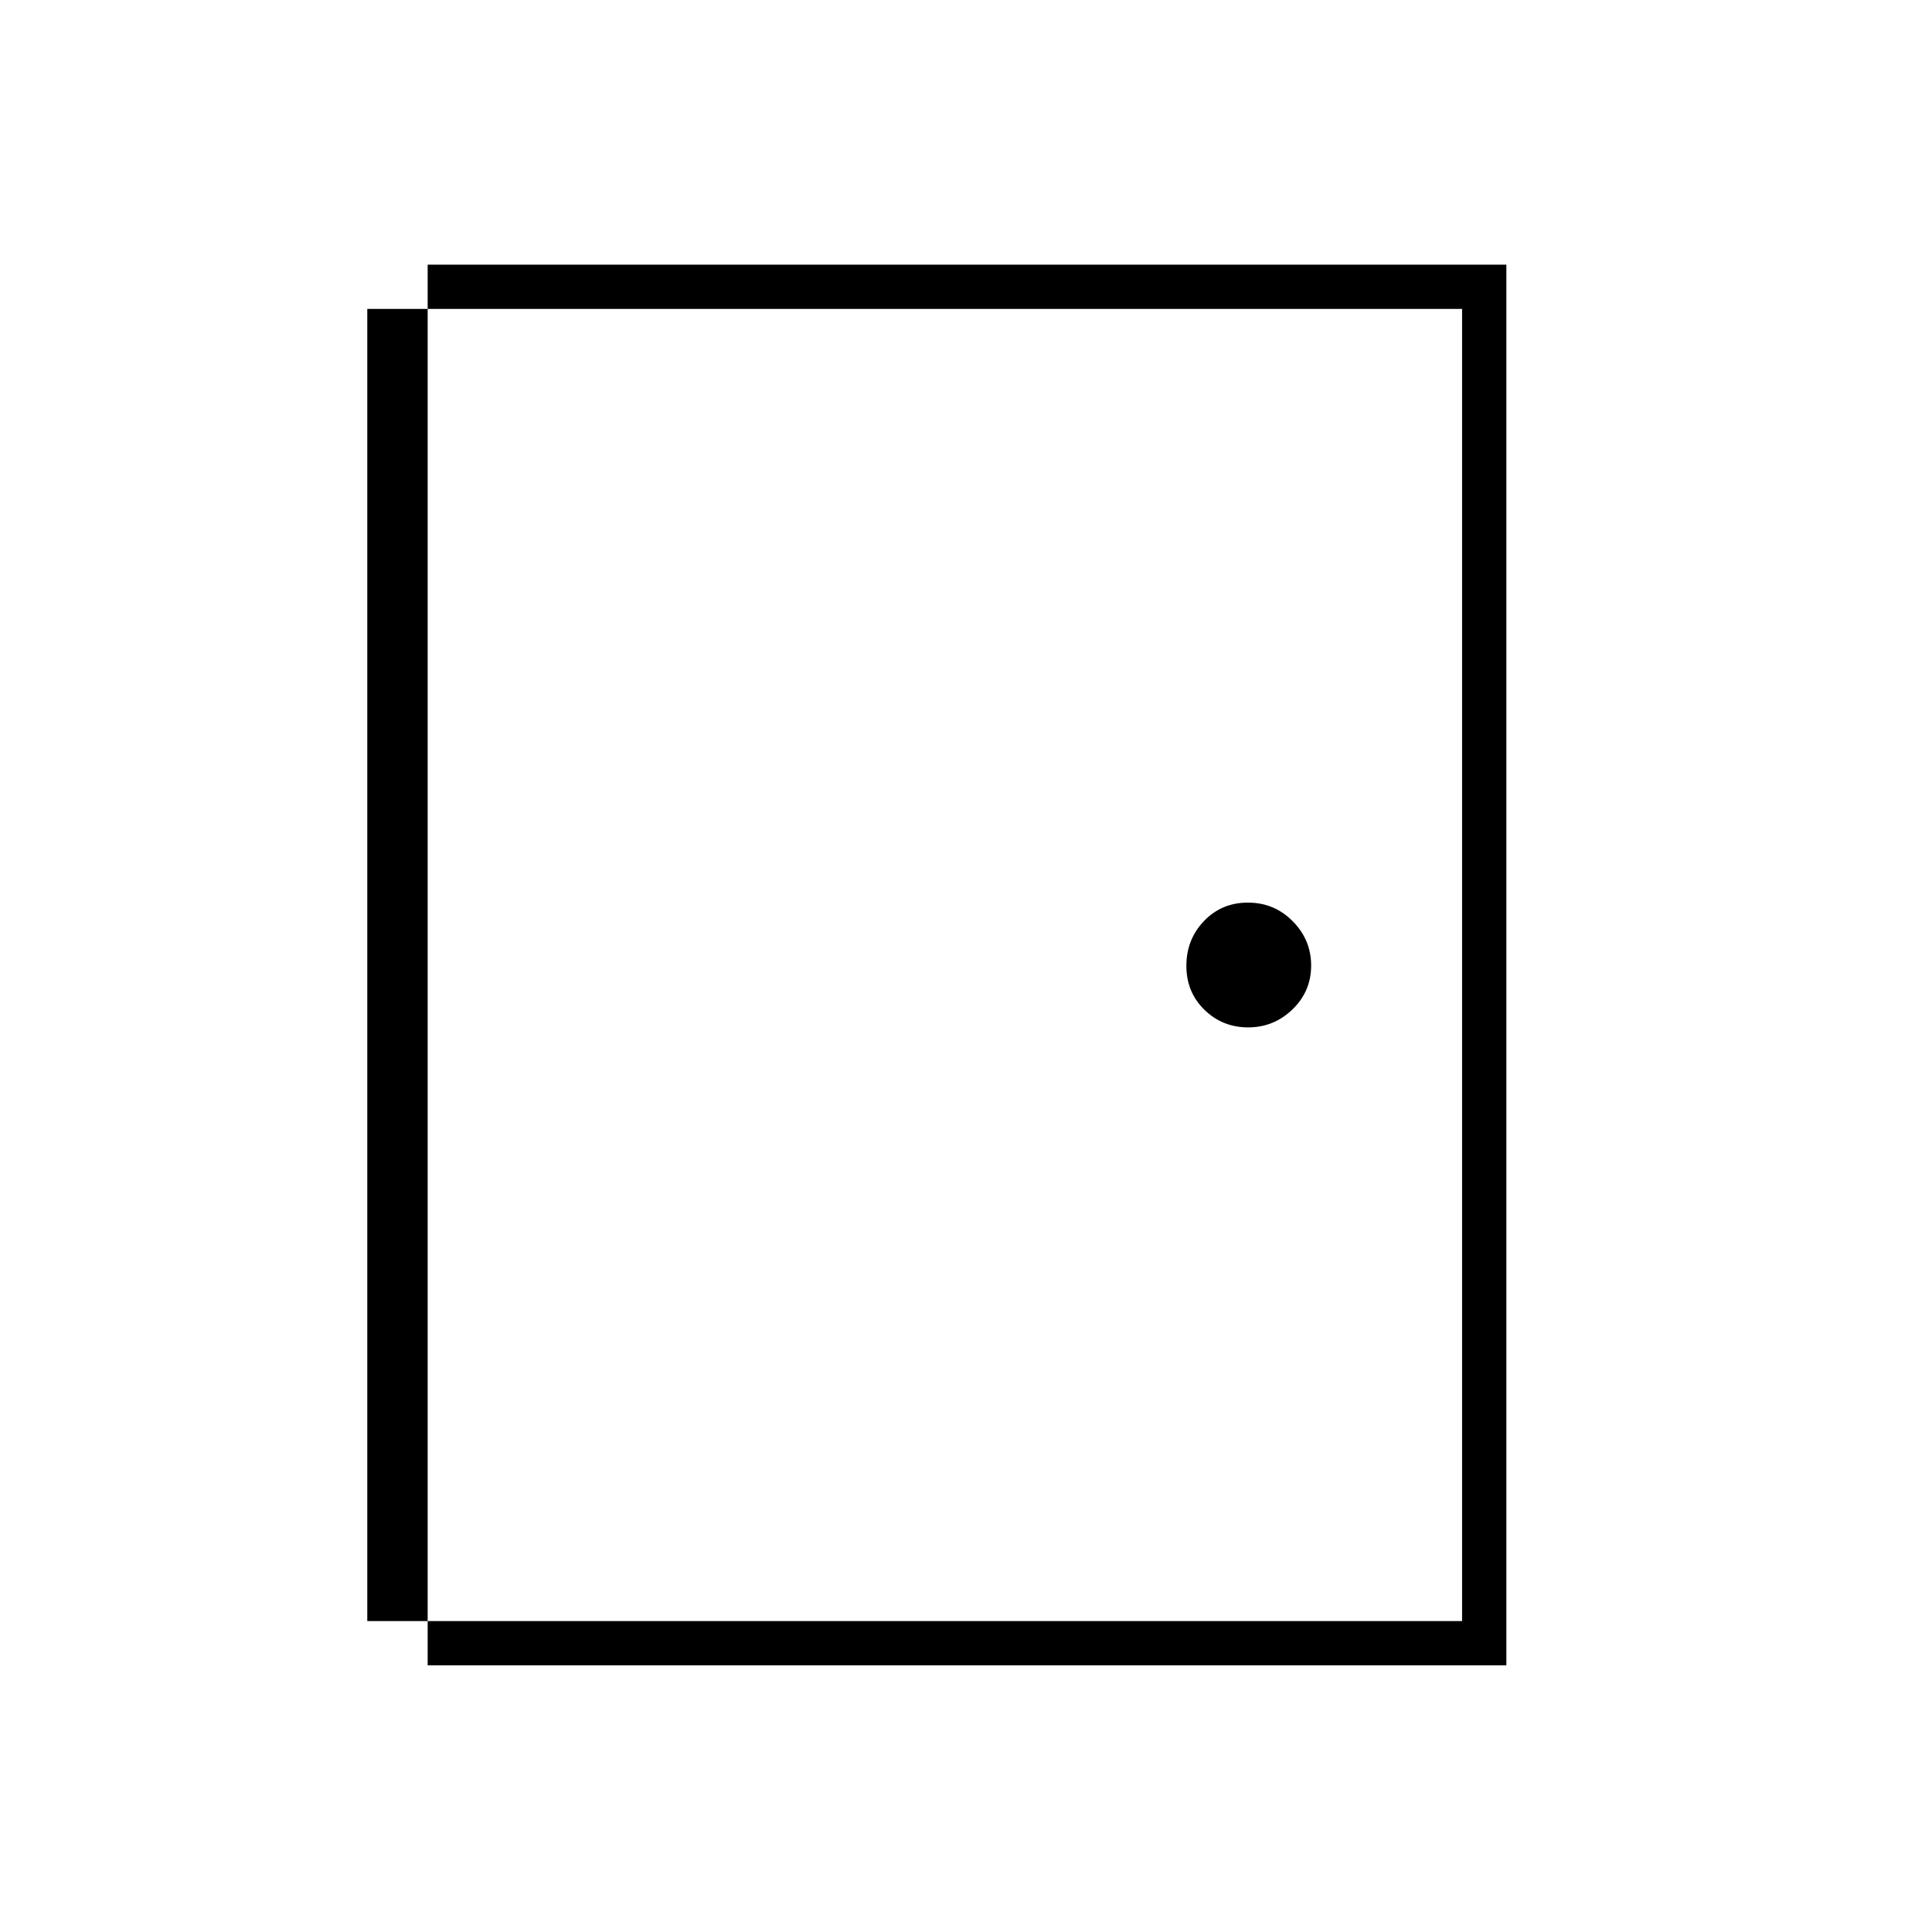 <svg xmlns="http://www.w3.org/2000/svg" height="48" viewBox="0 -960 960 960" width="48"><path d="M212.5-132.5v-696h536v696h-536Zm22-22h492v-652h-492v652Zm385.71-295q12.79 0 22.04-8.96 9.25-8.95 9.25-21.75 0-12.79-9.16-22.04t-22.25-9.25q-13.09 0-21.84 9.16t-8.75 22.25q0 13.09 8.96 21.84 8.95 8.75 21.75 8.75Zm-437.71 295h52v-652h-52v652Z"/></svg>
